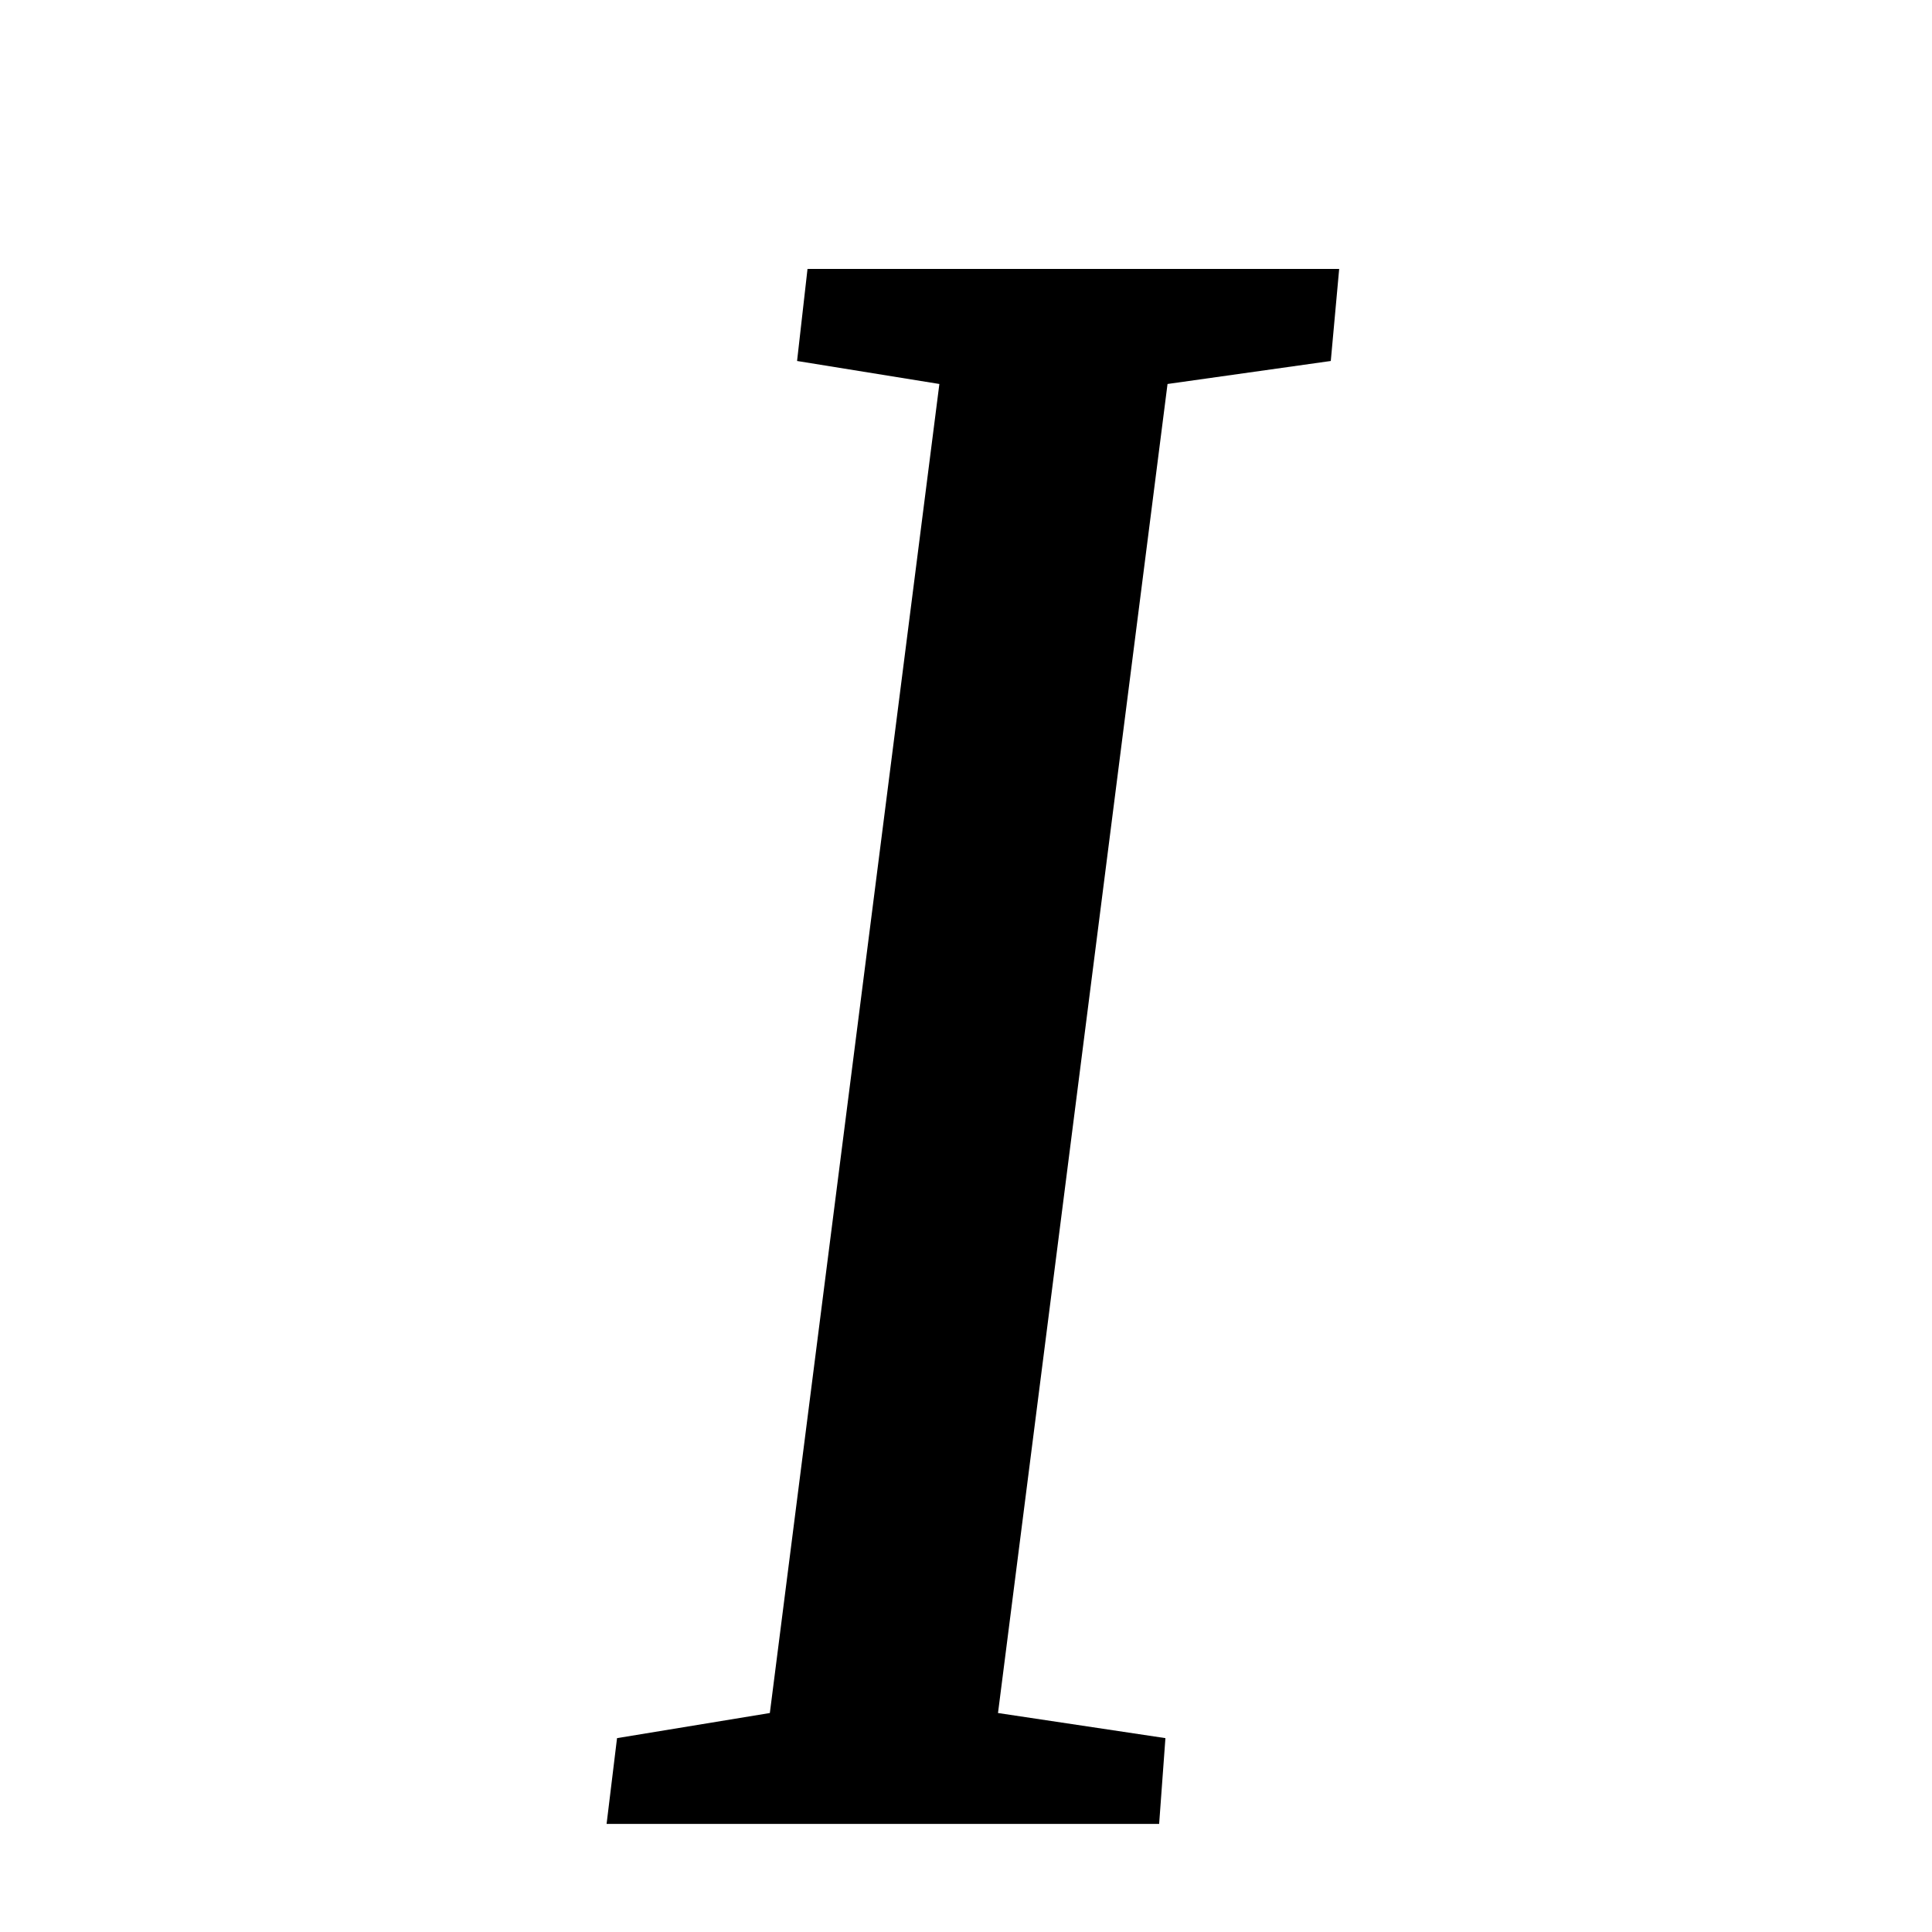 <!-- Generated by IcoMoon.io -->
<svg version="1.1" xmlns="http://www.w3.org/2000/svg" width="32" height="32" viewBox="0 0 32 32">
<title>italic</title>
<path d="M22.181 4.454l-0.139 1.525-2.704 0.381-2.808 22.013 2.773 0.416-0.104 1.421h-9.152l0.173-1.421 2.531-0.416 2.808-22.013-2.357-0.381 0.173-1.525h8.805z"></path>
</svg>
